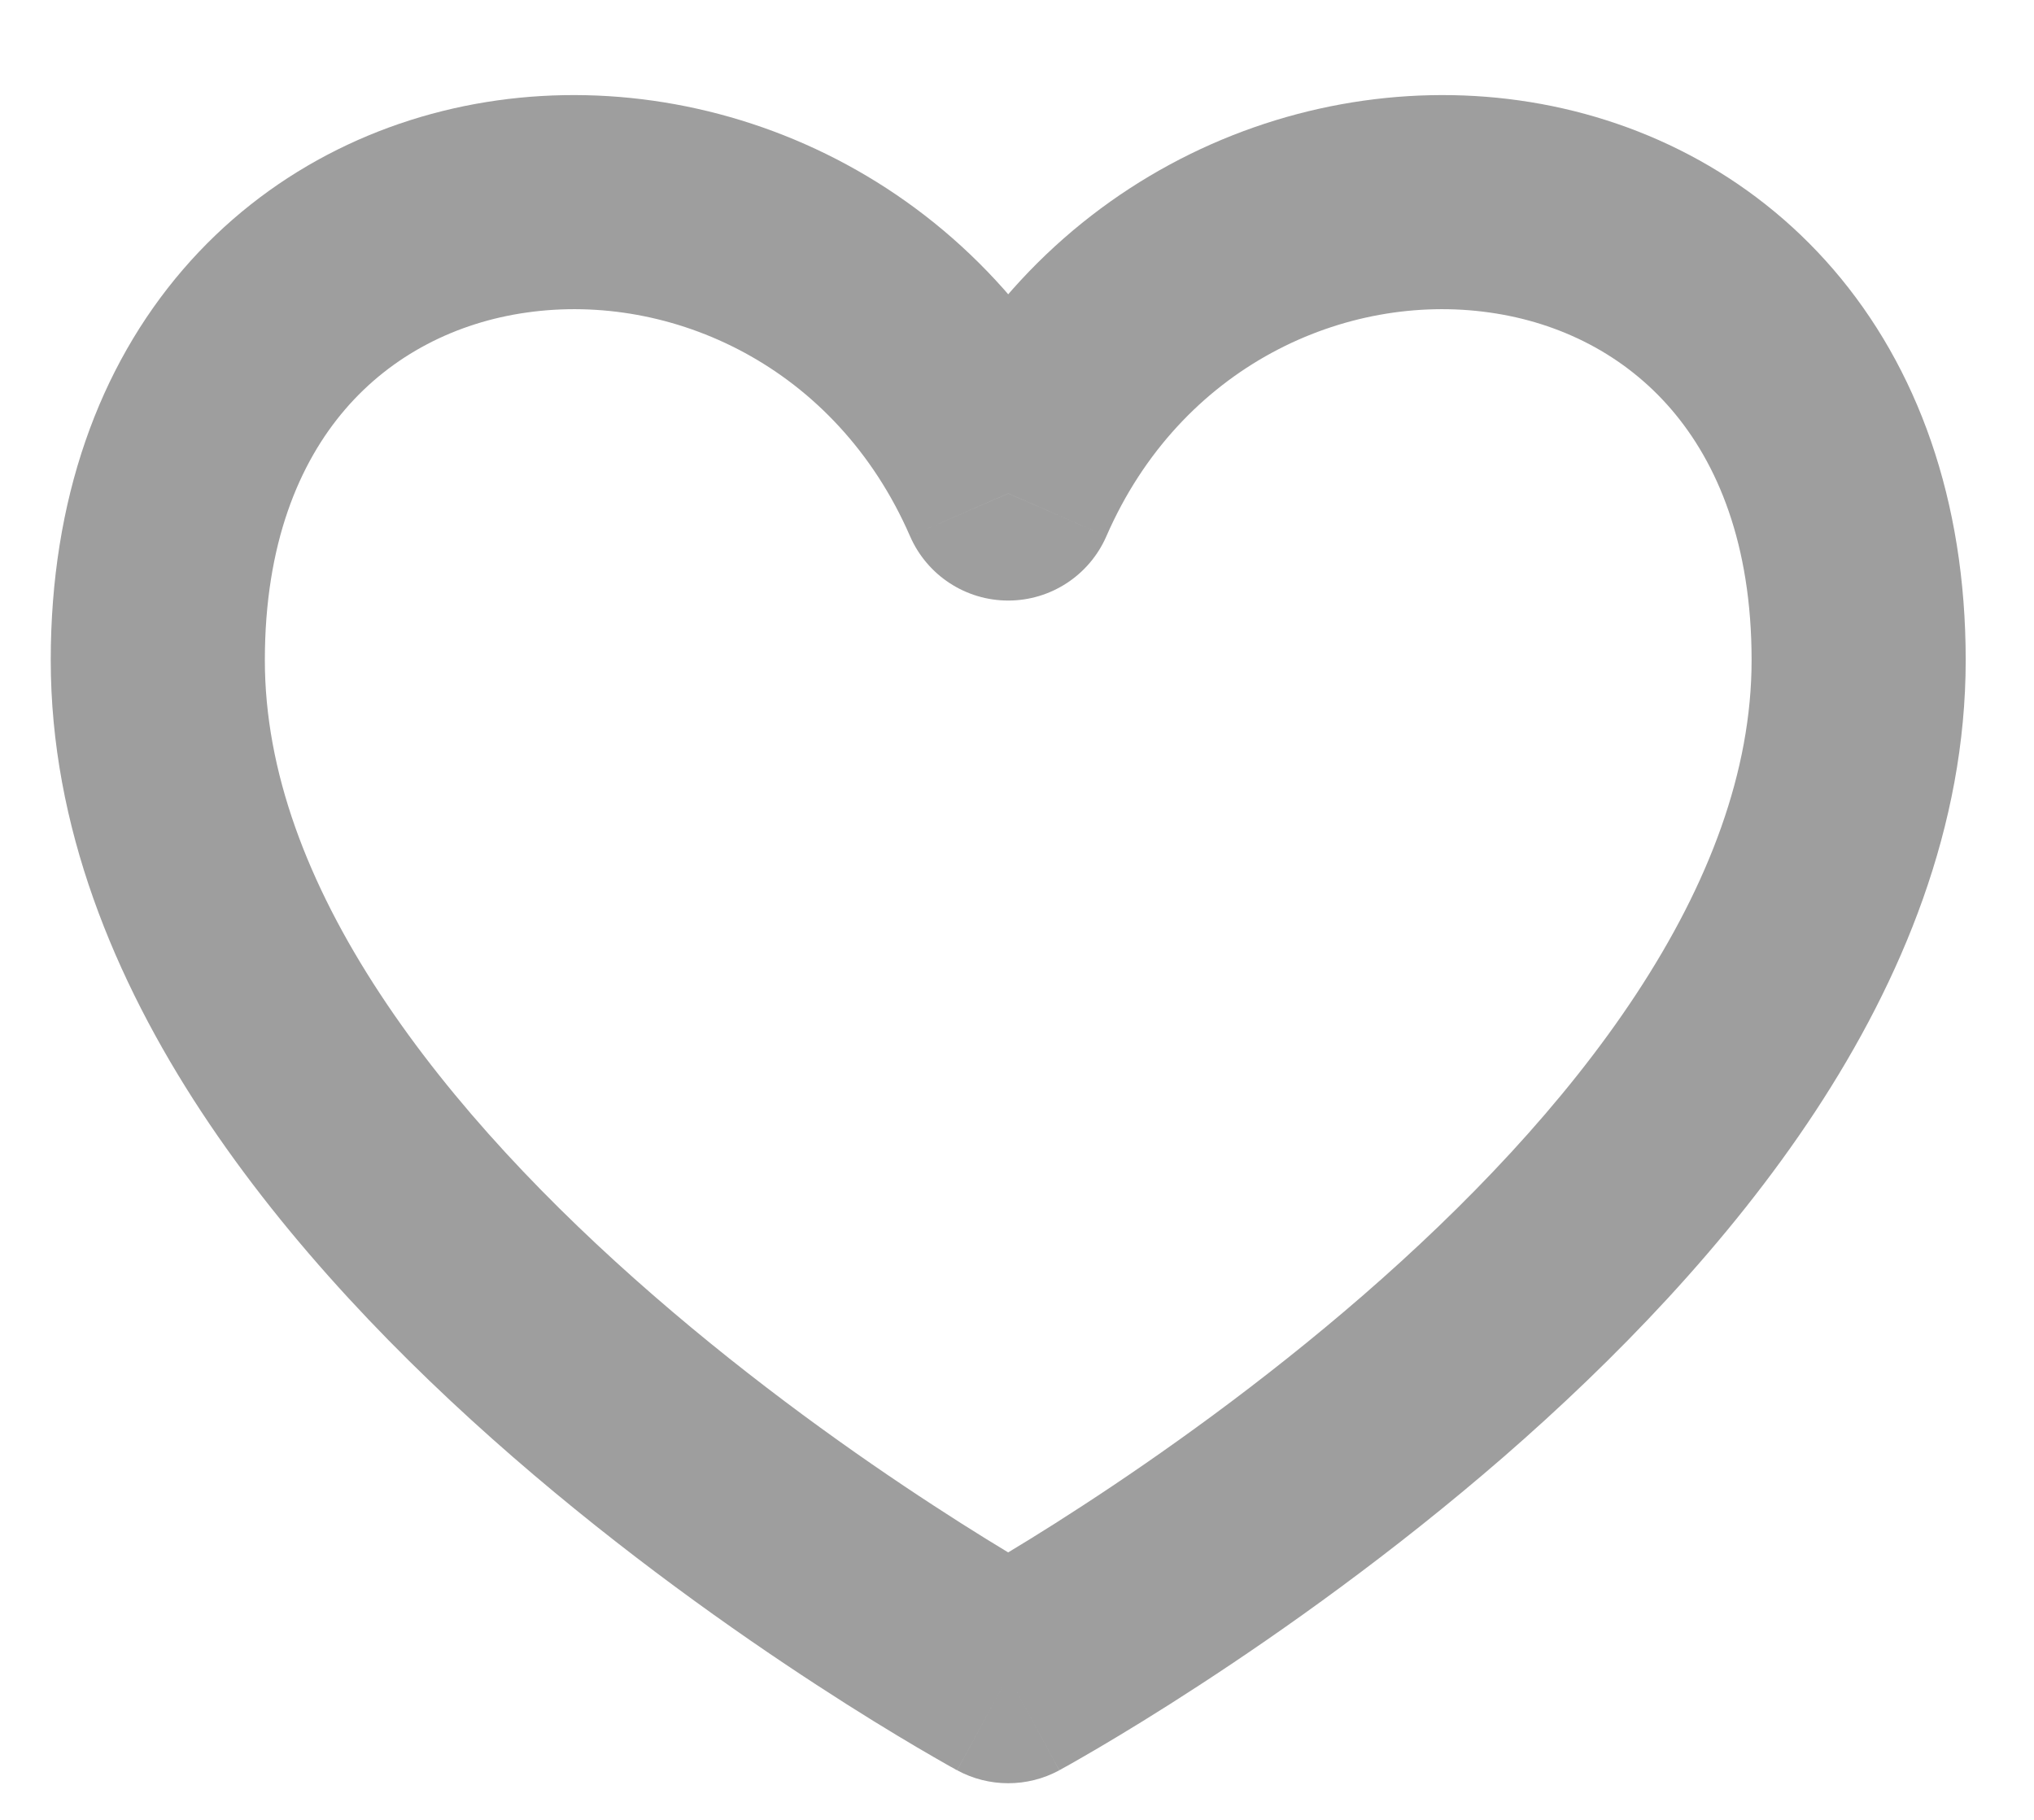 <svg width="19" height="17" viewBox="0 0 19 17" fill="none" xmlns="http://www.w3.org/2000/svg">
<path d="M9.418 15.658L8.941 16.537C9.238 16.698 9.598 16.698 9.895 16.537L9.418 15.658ZM9.418 4.61L8.501 5.009C8.66 5.374 9.02 5.61 9.418 5.61C9.816 5.61 10.176 5.374 10.335 5.009L9.418 4.61ZM0.474 6.167C0.474 7.72 1.069 9.15 1.88 10.384C2.692 11.618 3.756 12.711 4.79 13.609C5.827 14.51 6.86 15.239 7.631 15.741C8.017 15.993 8.34 16.189 8.569 16.324C8.683 16.391 8.774 16.443 8.837 16.479C8.869 16.497 8.893 16.511 8.911 16.52C8.92 16.525 8.927 16.529 8.931 16.532C8.934 16.533 8.936 16.534 8.938 16.535C8.938 16.535 8.939 16.536 8.94 16.536C8.94 16.536 8.94 16.536 8.94 16.536C8.941 16.537 8.941 16.537 9.418 15.658C9.895 14.779 9.895 14.779 9.896 14.779C9.896 14.779 9.896 14.779 9.896 14.779C9.896 14.779 9.896 14.779 9.895 14.779C9.895 14.779 9.894 14.779 9.893 14.778C9.89 14.776 9.886 14.774 9.879 14.771C9.867 14.764 9.847 14.752 9.82 14.738C9.767 14.707 9.687 14.662 9.584 14.601C9.378 14.479 9.081 14.299 8.723 14.065C8.004 13.597 7.05 12.923 6.102 12.099C5.149 11.271 4.228 10.315 3.551 9.285C2.872 8.253 2.474 7.203 2.474 6.167H0.474ZM10.335 4.21C9.264 1.753 6.832 0.63 4.644 0.938C3.544 1.093 2.488 1.613 1.709 2.518C0.925 3.429 0.474 4.667 0.474 6.167H2.474C2.474 5.079 2.795 4.323 3.225 3.823C3.659 3.318 4.259 3.012 4.923 2.919C6.267 2.729 7.807 3.416 8.501 5.009L10.335 4.21ZM16.362 6.167C16.362 7.203 15.964 8.253 15.285 9.285C14.608 10.315 13.687 11.271 12.734 12.099C11.785 12.923 10.832 13.597 10.113 14.065C9.755 14.299 9.457 14.479 9.251 14.601C9.148 14.662 9.069 14.707 9.015 14.738C8.989 14.752 8.969 14.764 8.956 14.771C8.95 14.774 8.946 14.776 8.943 14.778C8.942 14.779 8.941 14.779 8.94 14.779C8.94 14.779 8.94 14.779 8.94 14.779C8.94 14.779 8.94 14.779 8.94 14.779C8.941 14.779 8.941 14.779 9.418 15.658C9.895 16.537 9.895 16.537 9.896 16.536C9.896 16.536 9.896 16.536 9.896 16.536C9.897 16.536 9.898 16.535 9.898 16.535C9.9 16.534 9.902 16.533 9.904 16.532C9.909 16.529 9.916 16.525 9.925 16.52C9.942 16.511 9.967 16.497 9.999 16.479C10.062 16.443 10.153 16.391 10.267 16.324C10.496 16.189 10.819 15.993 11.205 15.741C11.976 15.239 13.008 14.51 14.046 13.609C15.079 12.711 16.144 11.618 16.956 10.384C17.767 9.15 18.362 7.72 18.362 6.167H16.362ZM10.335 5.009C11.029 3.416 12.569 2.729 13.912 2.919C14.577 3.012 15.177 3.318 15.611 3.823C16.041 4.323 16.362 5.079 16.362 6.167H18.362C18.362 4.667 17.91 3.429 17.127 2.518C16.348 1.613 15.292 1.093 14.191 0.938C12.004 0.63 9.572 1.753 8.501 4.21L10.335 5.009Z" fill="#9E9E9E"/>
</svg>
